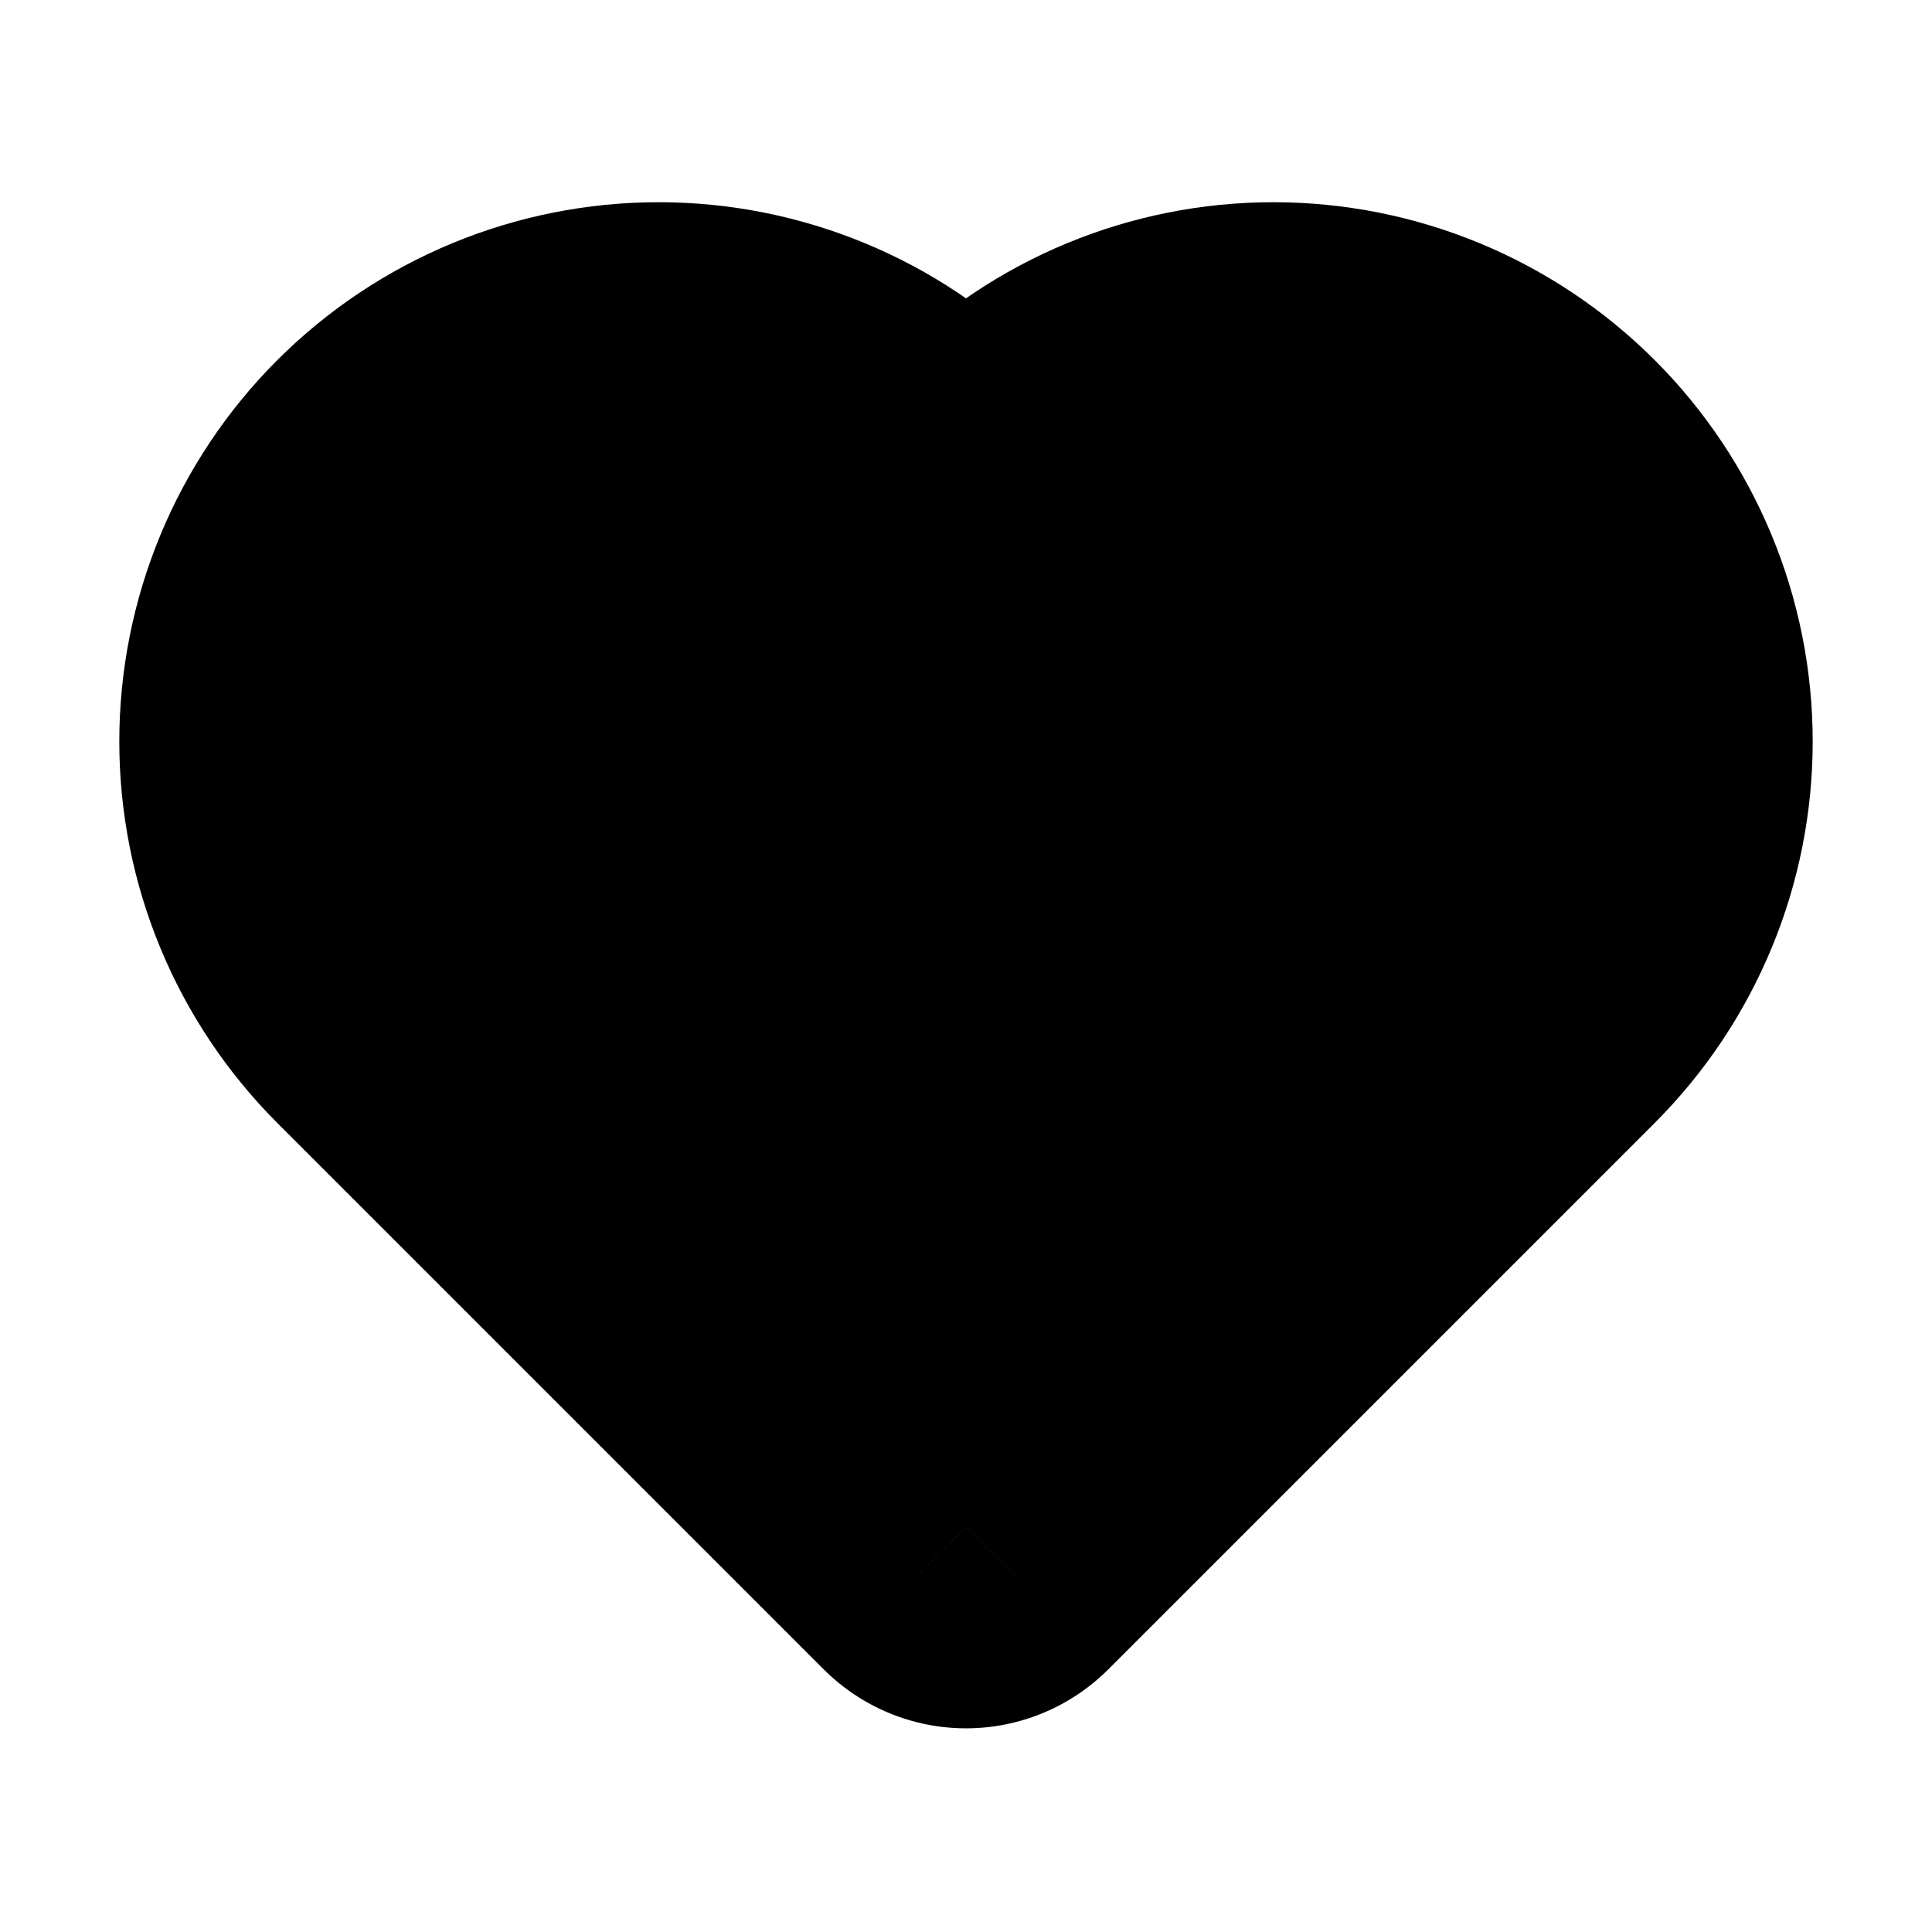 <svg width="24" height="24" viewBox="0 0 24 24" fill="currentColor" xmlns="http://www.w3.org/2000/svg">
<path fillRule="evenodd" clip-rule="evenodd" d="M5.212 6.242C4.424 7.029 3.982 8.098 3.982 9.212C3.982 10.325 4.424 11.394 5.212 12.181L12 18.97L18.788 12.181C19.576 11.394 20.018 10.325 20.018 9.212C20.018 8.098 19.576 7.029 18.788 6.242C18.001 5.454 16.932 5.012 15.818 5.012C14.704 5.012 13.636 5.454 12.848 6.242L12.207 6.883L12 7.09L11.793 6.883L11.152 6.242C10.364 5.454 9.296 5.012 8.182 5.012C7.068 5.012 5.999 5.454 5.212 6.242Z"/>
<path d="M3.982 9.212H1.482V9.212L3.982 9.212ZM5.212 12.181L6.98 10.414L5.212 12.181ZM12 18.97L10.232 20.737C10.701 21.206 11.337 21.47 12 21.47C12.663 21.47 13.299 21.206 13.768 20.737L12 18.97ZM18.788 12.181L17.02 10.414V10.414L18.788 12.181ZM20.018 9.212L22.518 9.212L20.018 9.212ZM15.818 5.012L15.818 2.512H15.818L15.818 5.012ZM12.848 6.242L11.081 4.474L12.848 6.242ZM12.207 6.883L10.44 5.115L10.44 5.115L12.207 6.883ZM12 7.09L10.232 8.858C10.701 9.327 11.337 9.59 12 9.59C12.663 9.59 13.299 9.327 13.768 8.858L12 7.09ZM11.793 6.883L13.56 5.115L11.793 6.883ZM11.152 6.242L9.384 8.009L11.152 6.242ZM8.182 5.012L8.182 2.512H8.182L8.182 5.012ZM6.482 9.212C6.482 8.761 6.661 8.328 6.98 8.009L3.444 4.474C2.188 5.73 1.482 7.435 1.482 9.212L6.482 9.212ZM6.98 10.414C6.661 10.095 6.482 9.662 6.482 9.212L1.482 9.212C1.482 10.989 2.188 12.693 3.444 13.949L6.98 10.414ZM13.768 17.202L6.98 10.414L3.444 13.949L10.232 20.737L13.768 17.202ZM13.768 20.737L20.556 13.949L17.02 10.414L10.232 17.202L13.768 20.737ZM20.556 13.949C21.812 12.693 22.518 10.989 22.518 9.212L17.518 9.212C17.518 9.662 17.339 10.095 17.02 10.414L20.556 13.949ZM22.518 9.212C22.518 7.435 21.812 5.73 20.556 4.474L17.02 8.009C17.339 8.328 17.518 8.761 17.518 9.212L22.518 9.212ZM20.556 4.474C19.299 3.217 17.595 2.512 15.818 2.512L15.818 7.512C16.269 7.512 16.702 7.691 17.02 8.009L20.556 4.474ZM15.818 2.512C14.041 2.512 12.337 3.217 11.081 4.474L14.616 8.009C14.935 7.691 15.367 7.512 15.818 7.512L15.818 2.512ZM11.081 4.474L10.44 5.115L13.975 8.651L14.616 8.009L11.081 4.474ZM10.44 5.115L10.232 5.322L13.768 8.858L13.975 8.651L10.44 5.115ZM10.025 8.651L10.232 8.858L13.768 5.322L13.56 5.115L10.025 8.651ZM9.384 8.009L10.025 8.651L13.56 5.115L12.919 4.474L9.384 8.009ZM8.182 7.512C8.633 7.512 9.065 7.691 9.384 8.009L12.919 4.474C11.663 3.217 9.959 2.512 8.182 2.512L8.182 7.512ZM6.98 8.009C7.298 7.691 7.731 7.512 8.182 7.512L8.182 2.512C6.405 2.512 4.701 3.217 3.444 4.474L6.98 8.009Z" />
</svg>
